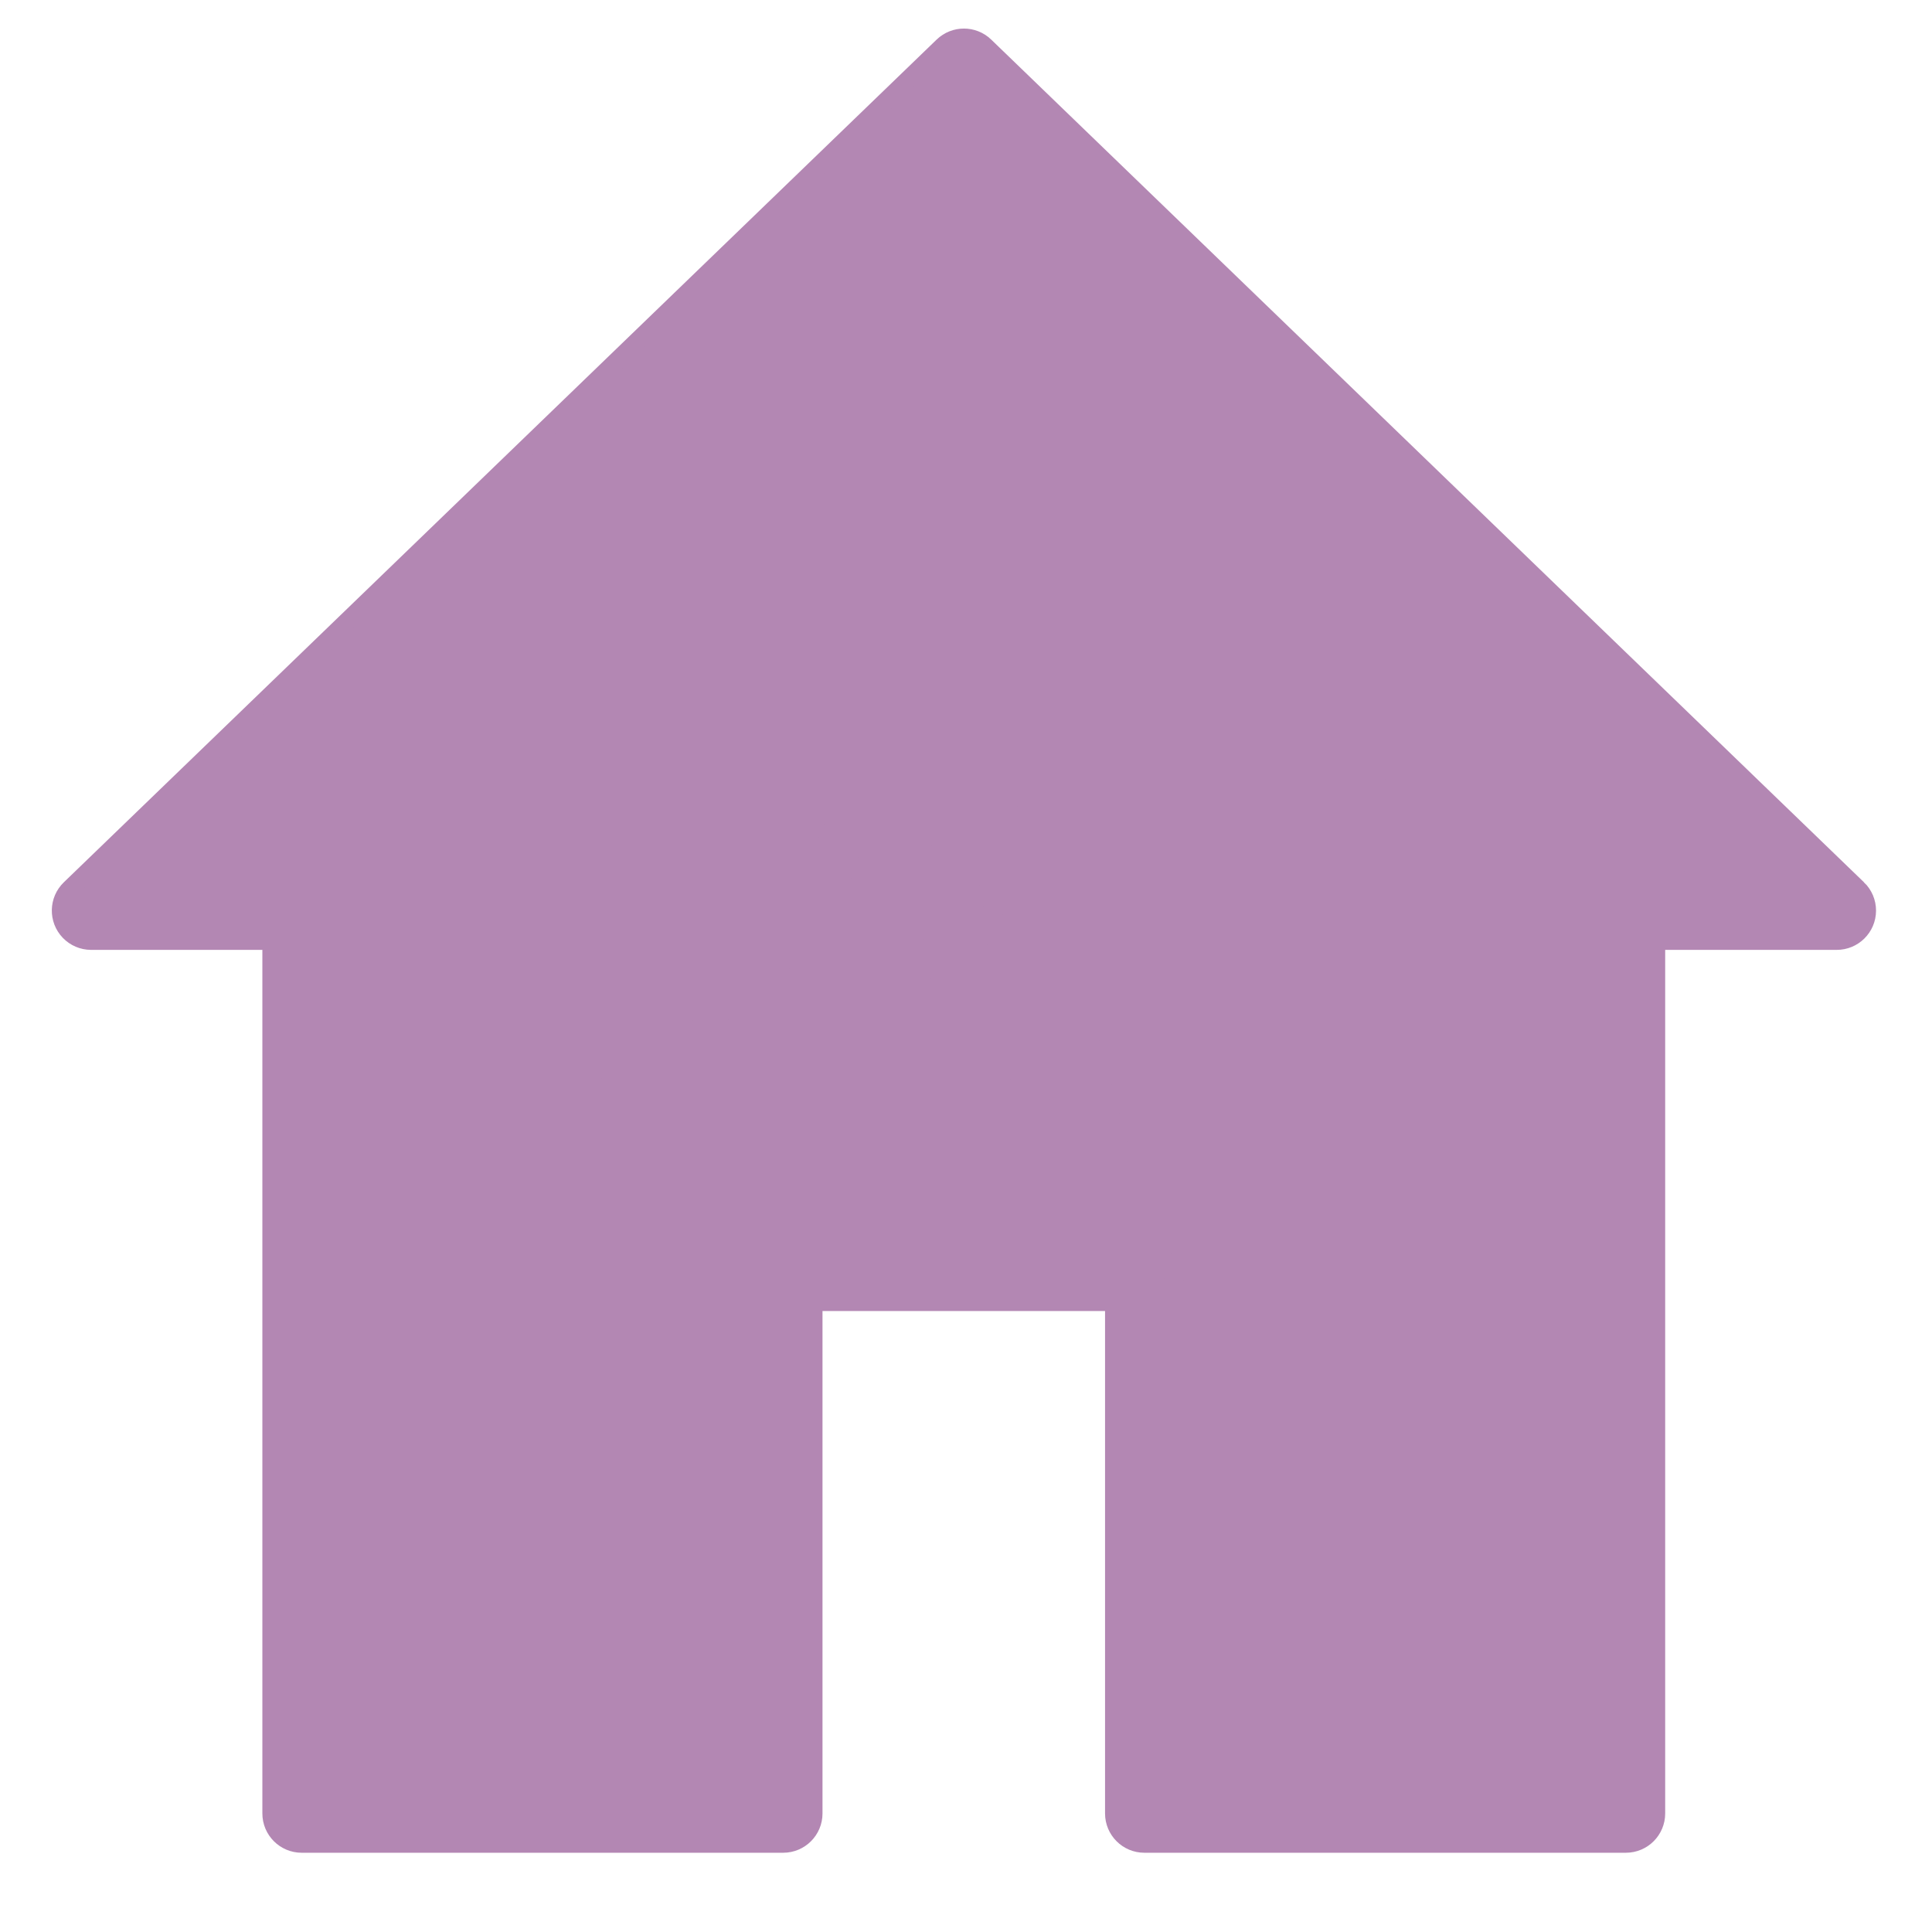 <?xml version="1.0" encoding="UTF-8" standalone="no"?>
<svg
   xmlns:dc="http://purl.org/dc/elements/1.1/"
   xmlns:cc="http://creativecommons.org/ns#"
   xmlns:rdf="http://www.w3.org/1999/02/22-rdf-syntax-ns#"
   xmlns:svg="http://www.w3.org/2000/svg"
   xmlns="http://www.w3.org/2000/svg"
   xmlns:sodipodi="http://sodipodi.sourceforge.net/DTD/sodipodi-0.dtd"
   xmlns:inkscape="http://www.inkscape.org/namespaces/inkscape"
   id="svg1363"
   version="1.1"
   viewBox="0 0 7.937 7.937"
   height="30"
   width="30"
   sodipodi:docname="homepage-fullfilled.svg"
   inkscape:version="0.92.3 (2405546, 2018-03-11)">
  <sodipodi:namedview
     pagecolor="#ffffff"
     bordercolor="#666666"
     borderopacity="1"
     objecttolerance="10"
     gridtolerance="10"
     guidetolerance="10"
     inkscape:pageopacity="0"
     inkscape:pageshadow="2"
     inkscape:window-width="1366"
     inkscape:window-height="676"
     id="namedview23"
     showgrid="false"
     units="px"
     inkscape:zoom="8.3255555"
     inkscape:cx="27.009261"
     inkscape:cy="10.59108"
     inkscape:window-x="0"
     inkscape:window-y="27"
     inkscape:window-maximized="1"
     inkscape:current-layer="svg1363" />
  <defs
     id="defs1357" />
  <g
     transform="matrix(0.256,0,0,0.256,0.125,-68.3)"
     id="layer1">
    <g
       style="fill:#b387b3;fill-opacity:1;stroke:#b387b3;stroke-width:4.896;stroke-miterlimit:4;stroke-dasharray:none;stroke-opacity:1"
       transform="matrix(0.059,0,0,0.059,1.417,267.664)"
       id="g1051">
      <path
         style="fill:#b387b3;fill-opacity:1;stroke:#b387b3;stroke-width:5.009;stroke-miterlimit:4;stroke-dasharray:none;stroke-opacity:1"
         d="M 472.964,227.079 235.576,-2.123 c -3.173,-3.067 -8.205,-3.067 -11.378,0 L -13.19,227.079 c -3.255,3.137 -3.35,8.32 -0.213,11.575 1.535,1.593 3.65,2.497 5.861,2.505 H 41.573 v 237.388 c 0,4.521 3.665,8.186 8.186,8.186 H 180.731 c 4.521,0 8.186,-3.665 8.186,-8.186 V 339.388 h 81.858 v 139.158 c 0,4.521 3.665,8.186 8.186,8.186 h 130.973 c 4.521,0 8.186,-3.665 8.186,-8.186 V 241.158 h 49.115 c 4.521,0.028 8.208,-3.615 8.235,-8.136 0.014,-2.241 -0.891,-4.389 -2.505,-5.944 z m -177.227,27.762 -104,-44.062 95.409,120.422 c 2.814,3.552 -7.013,-3.847 -8.186,-8.186 L 245.301,198.494 c -1.173,-4.339 -49.4,46.421 -53.481,48.416 l -26.021,12.72 -45.212,28.736 125.285,-52.955 19.989,20.115 z M 178.488,159.652 v 0 l 268.478,65.135 z"
         id="path996"
         inkscape:connector-curvature="0" />
      <g
         style="fill:#b387b3;fill-opacity:1;stroke:#b387b3;stroke-width:4.896;stroke-miterlimit:4;stroke-dasharray:none;stroke-opacity:1"
         id="g998-2" />
      <g
         style="fill:#b387b3;fill-opacity:1;stroke:#b387b3;stroke-width:4.896;stroke-miterlimit:4;stroke-dasharray:none;stroke-opacity:1"
         id="g1000-9" />
      <g
         style="fill:#b387b3;fill-opacity:1;stroke:#b387b3;stroke-width:4.896;stroke-miterlimit:4;stroke-dasharray:none;stroke-opacity:1"
         id="g1002-1" />
      <g
         style="fill:#b387b3;fill-opacity:1;stroke:#b387b3;stroke-width:4.896;stroke-miterlimit:4;stroke-dasharray:none;stroke-opacity:1"
         id="g1004-2" />
      <g
         style="fill:#b387b3;fill-opacity:1;stroke:#b387b3;stroke-width:4.896;stroke-miterlimit:4;stroke-dasharray:none;stroke-opacity:1"
         id="g1006-7" />
      <g
         style="fill:#b387b3;fill-opacity:1;stroke:#b387b3;stroke-width:4.896;stroke-miterlimit:4;stroke-dasharray:none;stroke-opacity:1"
         id="g1008-0" />
      <g
         style="fill:#b387b3;fill-opacity:1;stroke:#b387b3;stroke-width:4.896;stroke-miterlimit:4;stroke-dasharray:none;stroke-opacity:1"
         id="g1010-9" />
      <g
         style="fill:#b387b3;fill-opacity:1;stroke:#b387b3;stroke-width:4.896;stroke-miterlimit:4;stroke-dasharray:none;stroke-opacity:1"
         id="g1012" />
      <g
         style="fill:#b387b3;fill-opacity:1;stroke:#b387b3;stroke-width:4.896;stroke-miterlimit:4;stroke-dasharray:none;stroke-opacity:1"
         id="g1014-3" />
      <g
         style="fill:#b387b3;fill-opacity:1;stroke:#b387b3;stroke-width:4.896;stroke-miterlimit:4;stroke-dasharray:none;stroke-opacity:1"
         id="g1016" />
      <g
         style="fill:#b387b3;fill-opacity:1;stroke:#b387b3;stroke-width:4.896;stroke-miterlimit:4;stroke-dasharray:none;stroke-opacity:1"
         id="g1018" />
      <g
         style="fill:#b387b3;fill-opacity:1;stroke:#b387b3;stroke-width:4.896;stroke-miterlimit:4;stroke-dasharray:none;stroke-opacity:1"
         id="g1020" />
      <g
         style="fill:#b387b3;fill-opacity:1;stroke:#b387b3;stroke-width:4.896;stroke-miterlimit:4;stroke-dasharray:none;stroke-opacity:1"
         id="g1022" />
      <g
         style="fill:#b387b3;fill-opacity:1;stroke:#b387b3;stroke-width:4.896;stroke-miterlimit:4;stroke-dasharray:none;stroke-opacity:1"
         id="g1024" />
      <g
         style="fill:#b387b3;fill-opacity:1;stroke:#b387b3;stroke-width:4.896;stroke-miterlimit:4;stroke-dasharray:none;stroke-opacity:1"
         id="g1026" />
    </g>
  </g>
</svg>
